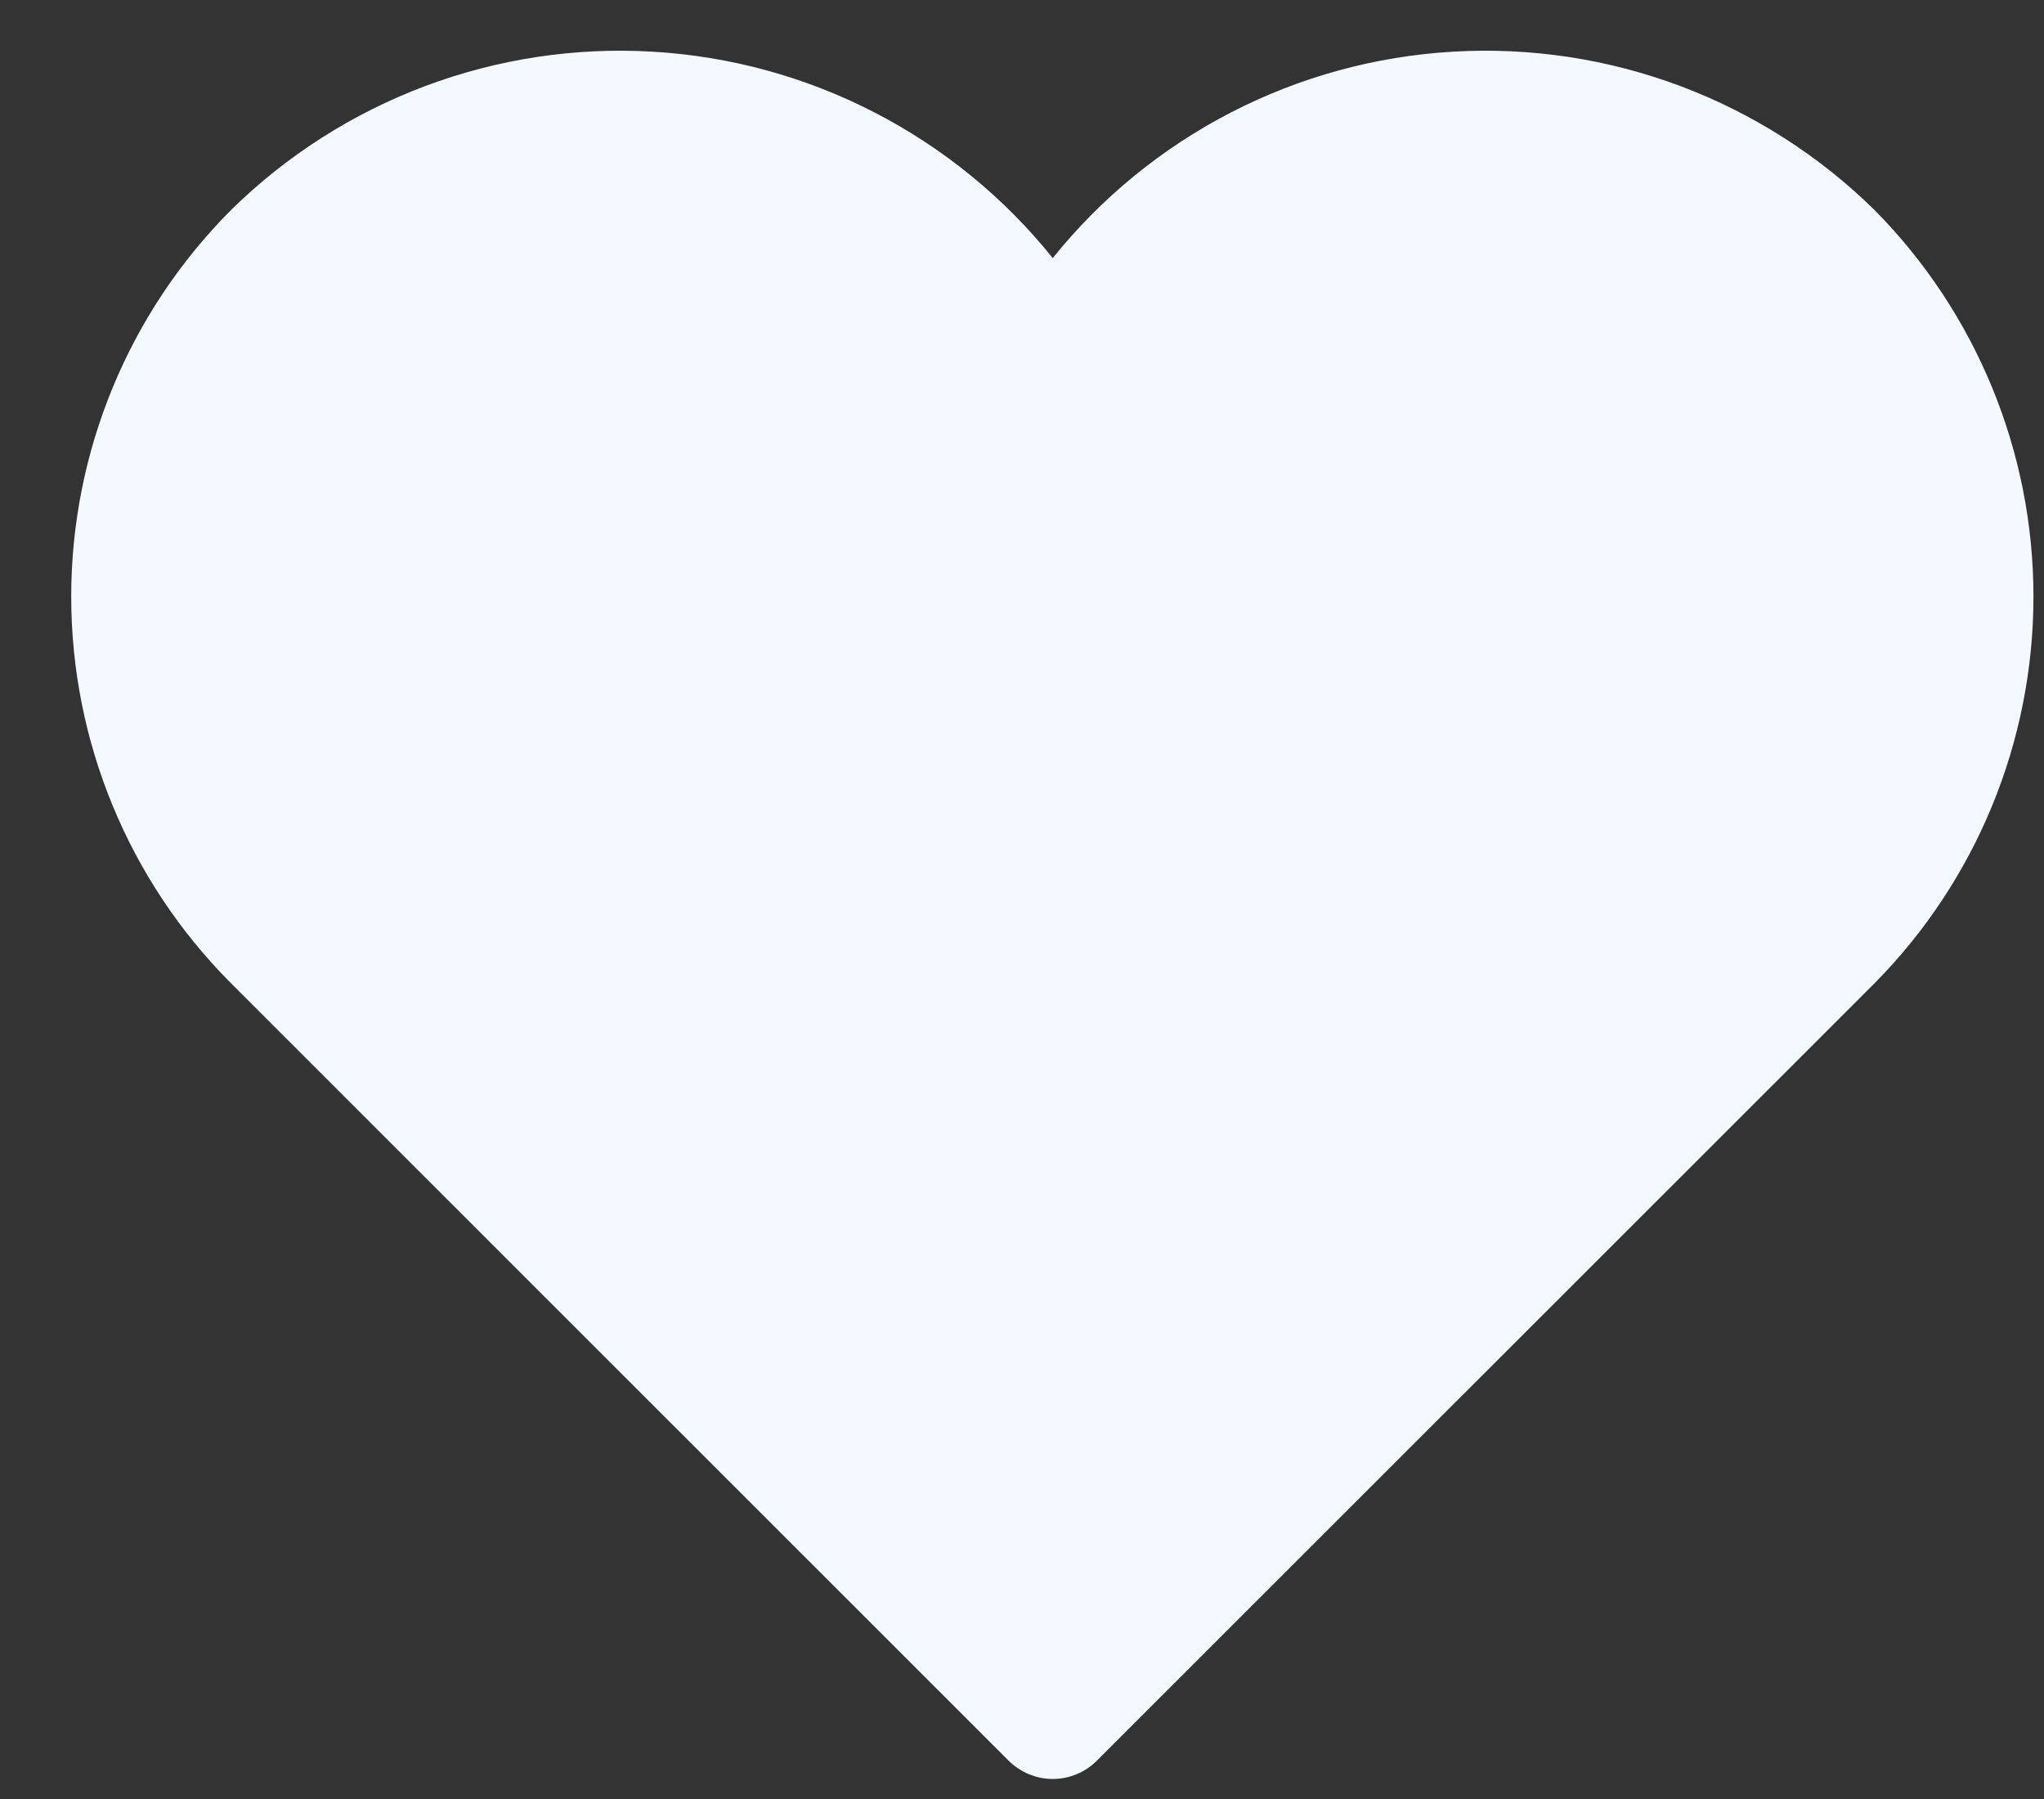 <svg width="25" height="22" viewBox="0 0 25 22" fill="none" xmlns="http://www.w3.org/2000/svg">
<rect x="0" y="0" width="25" height="22" fill="#333333" stroke="none"/>
<path d="M22.927 2.568C22.25 1.903 21.442 1.387 20.554 1.053C19.666 0.72 18.718 0.576 17.771 0.632C16.824 0.687 15.899 0.94 15.056 1.375C14.213 1.81 13.471 2.416 12.876 3.156C12.282 2.416 11.539 1.81 10.696 1.375C9.853 0.94 8.928 0.687 7.982 0.632C7.035 0.576 6.087 0.72 5.199 1.053C4.311 1.387 3.502 1.903 2.826 2.568C1.574 3.823 0.871 5.524 0.871 7.296C0.871 9.069 1.574 10.77 2.826 12.025L12.334 21.529C12.405 21.6 12.49 21.657 12.583 21.696C12.676 21.735 12.775 21.755 12.876 21.755C12.977 21.755 13.077 21.735 13.17 21.696C13.263 21.657 13.347 21.6 13.418 21.529L22.927 12.025C24.172 10.767 24.871 9.067 24.871 7.296C24.871 5.526 24.172 3.826 22.927 2.568Z" fill="#F4F9FF"/>
</svg>
